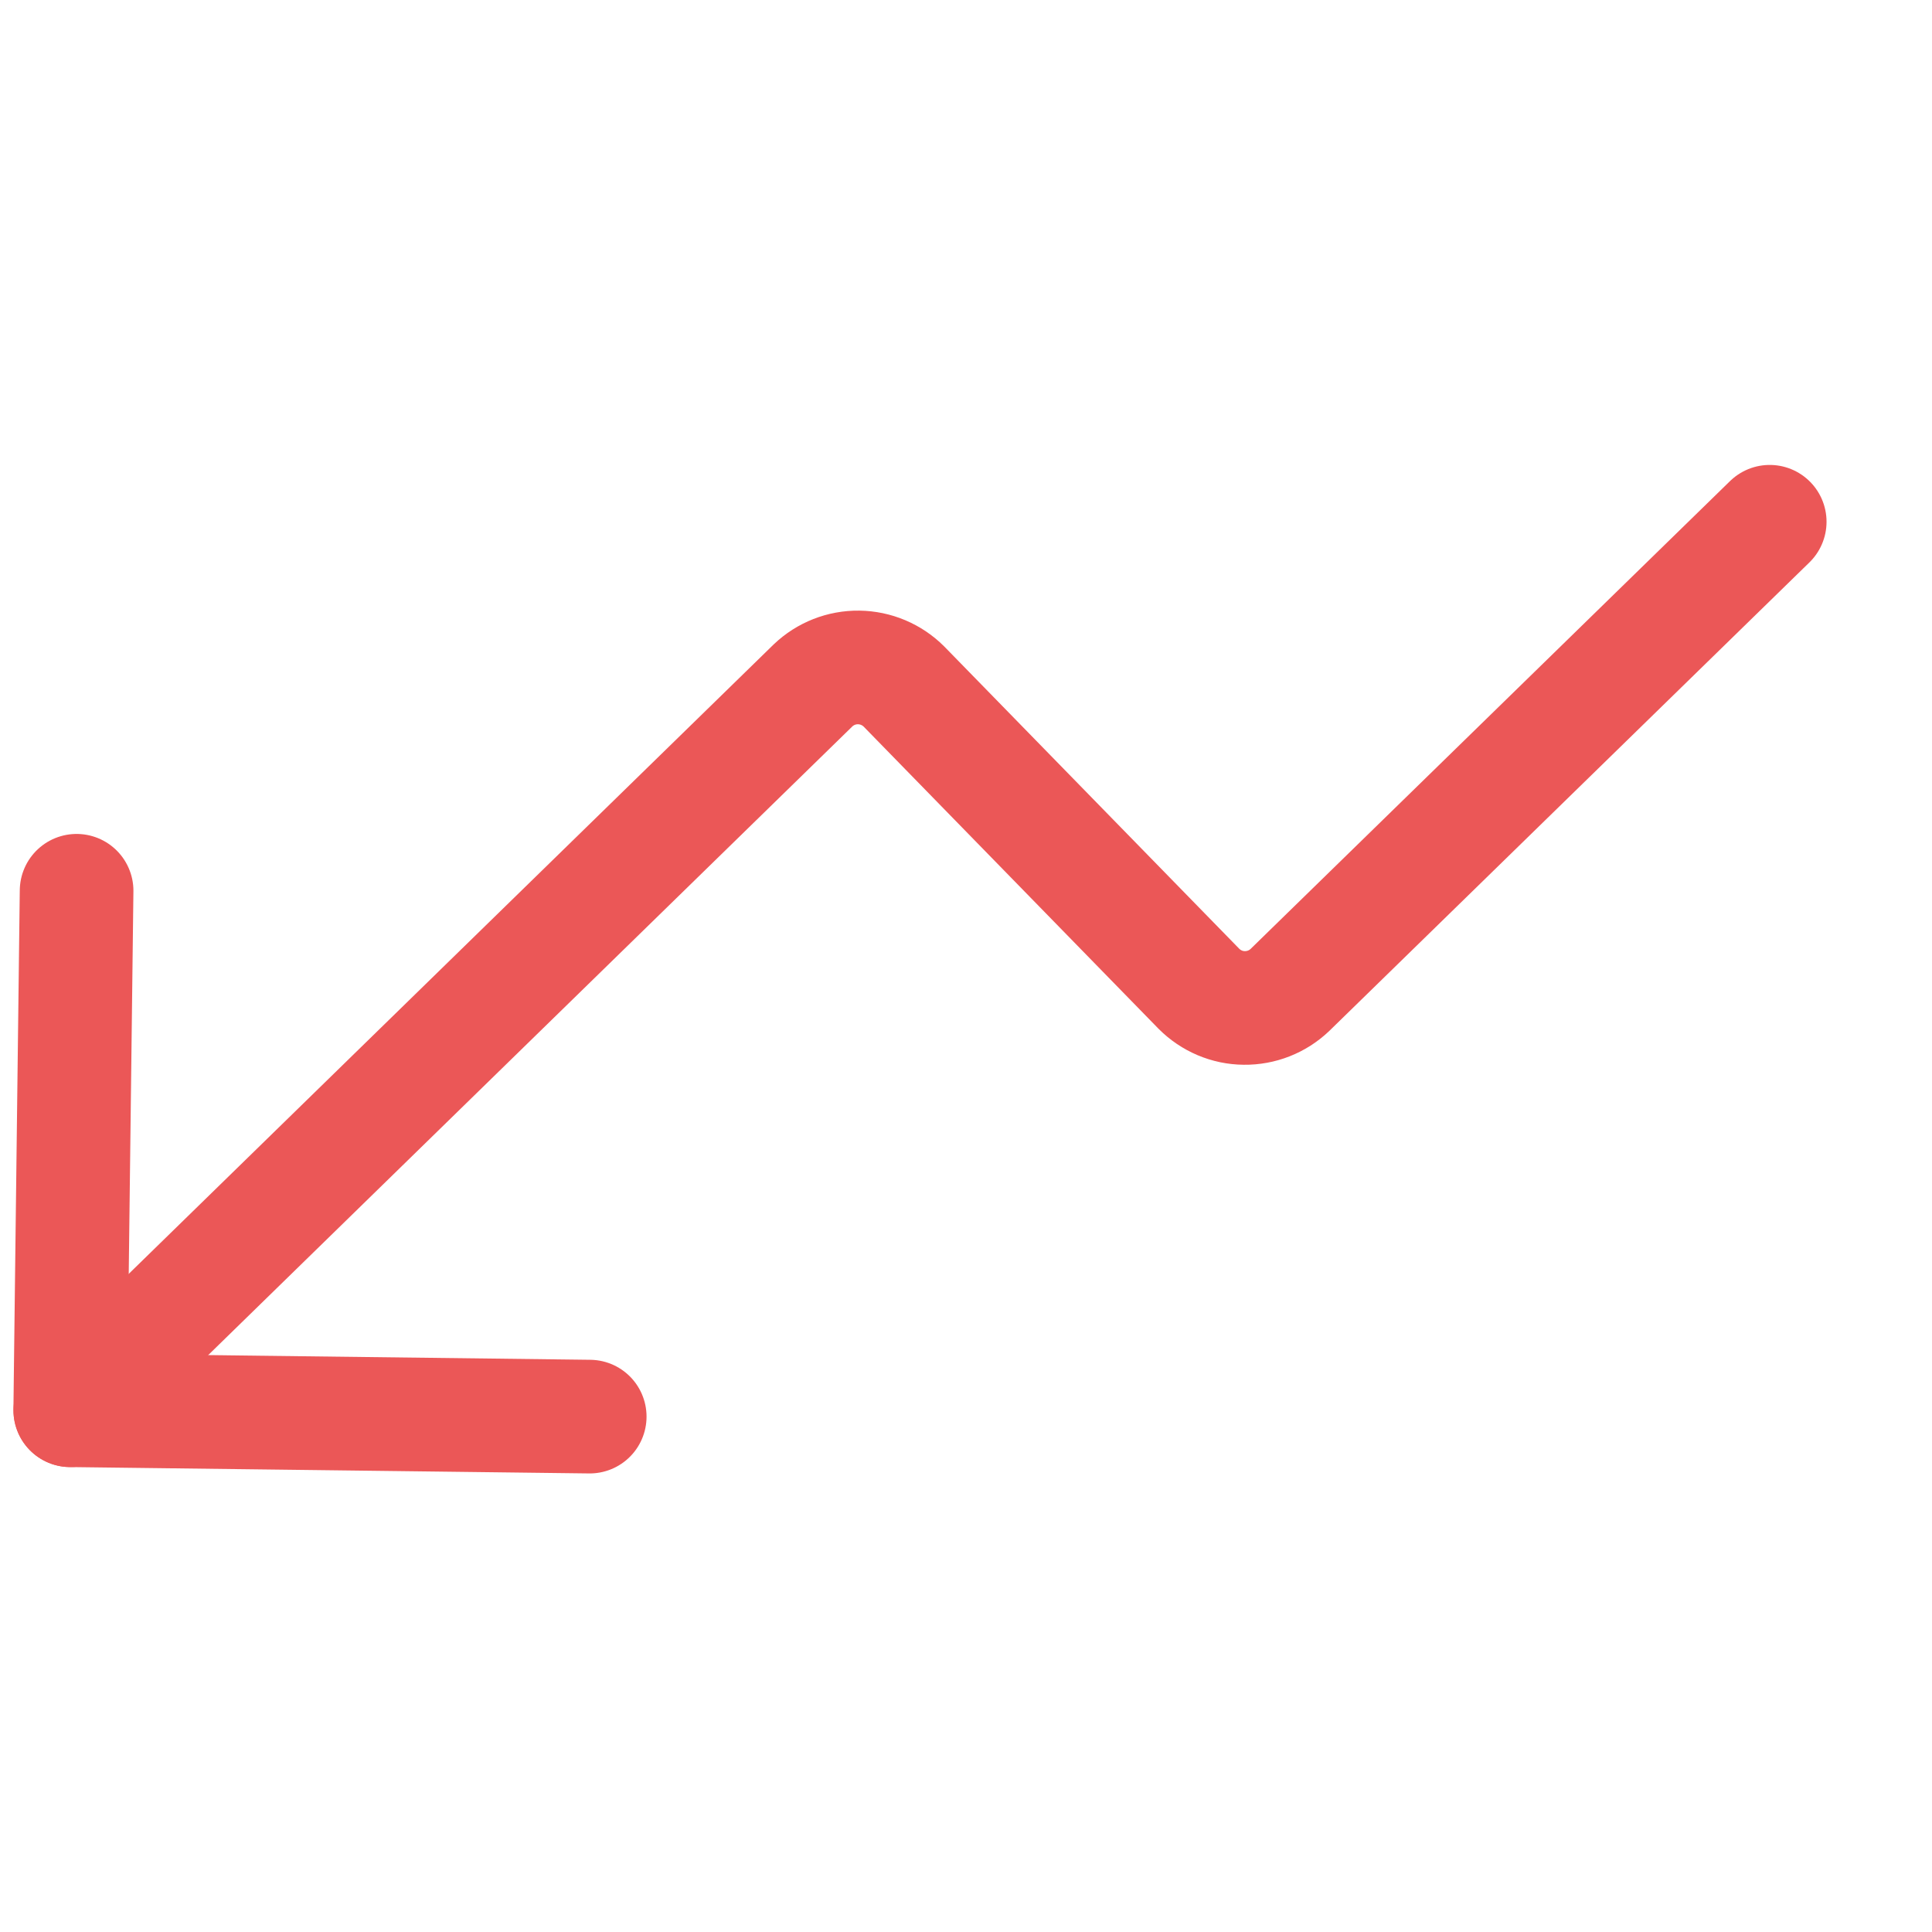 <svg width="17" height="17" viewBox="0 0 17 17" fill="none" xmlns="http://www.w3.org/2000/svg">
<g clip-path="url(#clip0_180_494)">
<path d="M5.189 12.465L0.618 12.409L0.674 7.838" stroke="#EB5757" stroke-linecap="round" stroke-linejoin="round"/>
<path d="M0.619 12.409L7.154 6.031C7.262 5.928 7.406 5.871 7.556 5.873C7.705 5.875 7.848 5.935 7.954 6.041L10.55 8.701C10.656 8.807 10.799 8.868 10.948 8.869C11.098 8.871 11.242 8.814 11.35 8.711L15.572 4.591" stroke="#EB5757" stroke-linecap="round" stroke-linejoin="round"/>
</g>
<defs>
<clipPath id="clip0_180_494">
<rect width="16" height="16" fill="white" transform="translate(15.998 16.597) rotate(-179.304)"/>
</clipPath>
</defs>
</svg>
